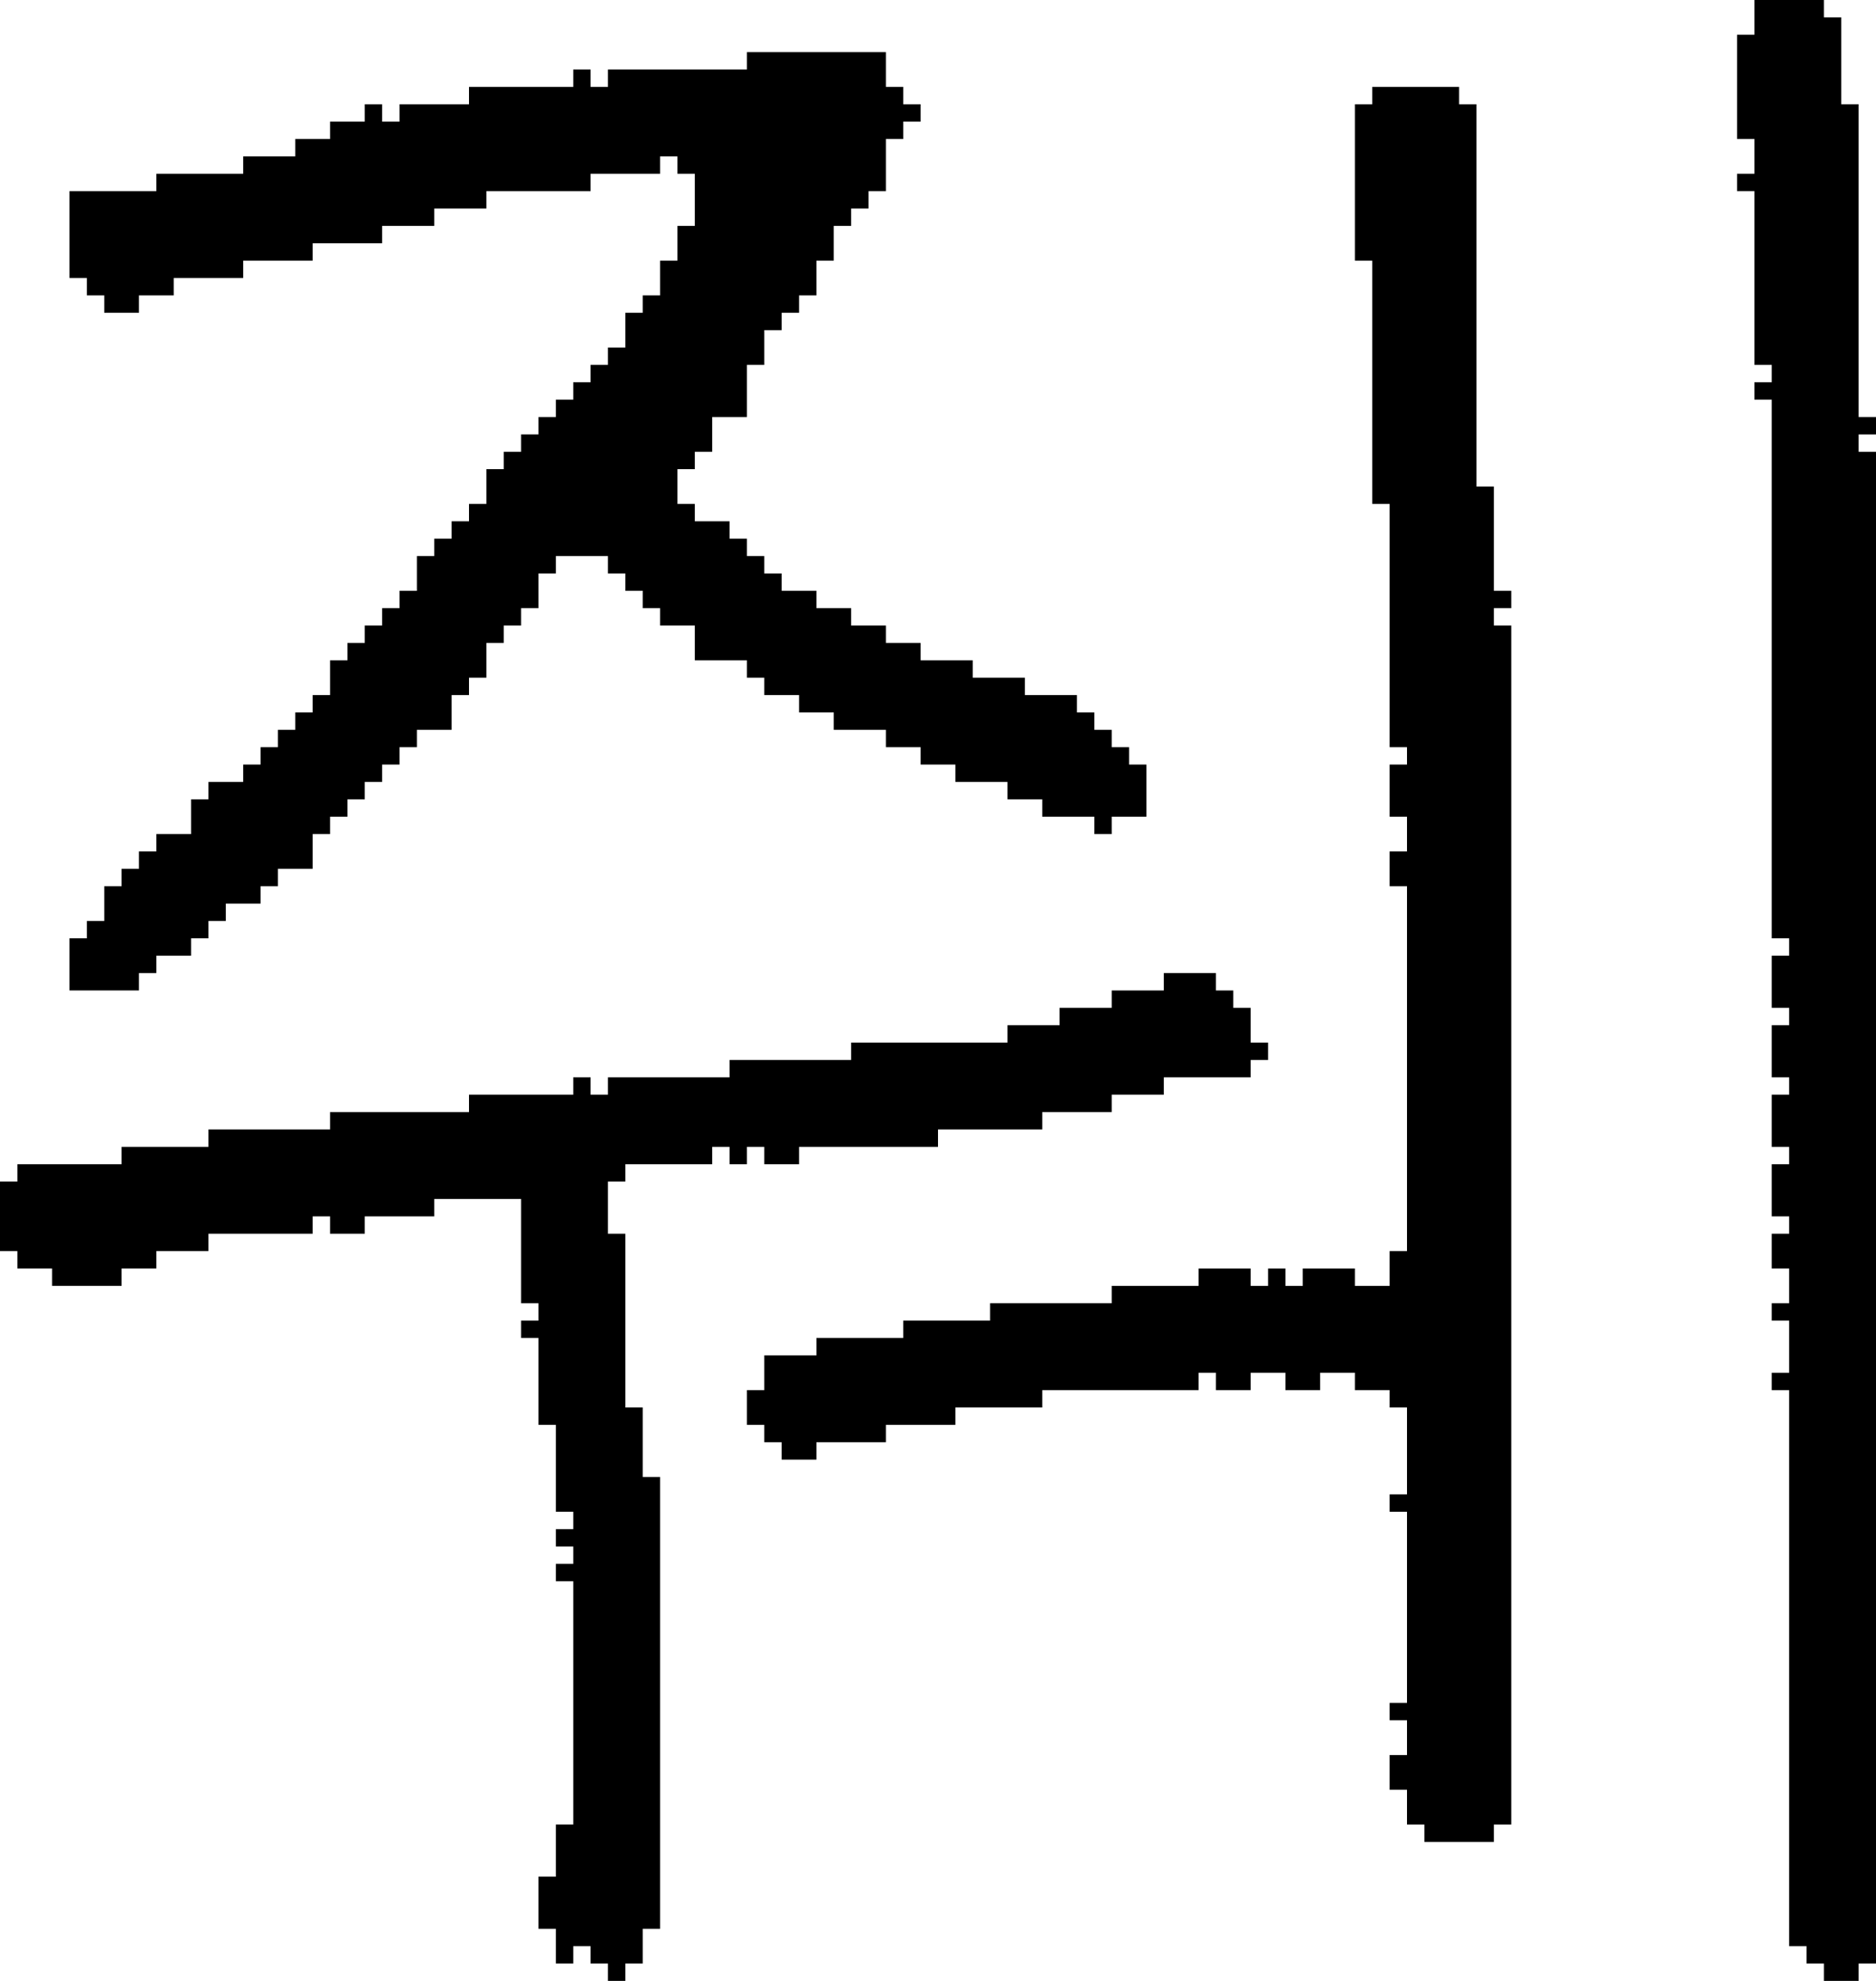 <?xml version="1.0" encoding="UTF-8" standalone="no"?>
<!DOCTYPE svg PUBLIC "-//W3C//DTD SVG 1.1//EN" 
  "http://www.w3.org/Graphics/SVG/1.1/DTD/svg11.dtd">
<svg width="108" height="114"
     xmlns="http://www.w3.org/2000/svg" version="1.1">
 <path d="  M 35,62  L 35,63  L 34,63  L 34,62  L 33,62  L 33,63  L 27,63  L 27,64  L 19,64  L 19,65  L 12,65  L 12,66  L 7,66  L 7,67  L 1,67  L 1,68  L 0,68  L 0,72  L 1,72  L 1,73  L 3,73  L 3,74  L 7,74  L 7,73  L 9,73  L 9,72  L 12,72  L 12,71  L 18,71  L 18,70  L 19,70  L 19,71  L 21,71  L 21,70  L 25,70  L 25,69  L 30,69  L 30,75  L 31,75  L 31,76  L 30,76  L 30,77  L 31,77  L 31,82  L 32,82  L 32,87  L 33,87  L 33,88  L 32,88  L 32,89  L 33,89  L 33,90  L 32,90  L 32,91  L 33,91  L 33,105  L 32,105  L 32,108  L 31,108  L 31,111  L 32,111  L 32,113  L 33,113  L 33,112  L 34,112  L 34,113  L 35,113  L 35,114  L 36,114  L 36,113  L 37,113  L 37,111  L 38,111  L 38,85  L 37,85  L 37,81  L 36,81  L 36,71  L 35,71  L 35,68  L 36,68  L 36,67  L 41,67  L 41,66  L 42,66  L 42,67  L 43,67  L 43,66  L 44,66  L 44,67  L 46,67  L 46,66  L 54,66  L 54,65  L 60,65  L 60,64  L 64,64  L 64,63  L 67,63  L 67,62  L 72,62  L 72,61  L 73,61  L 73,60  L 72,60  L 72,58  L 71,58  L 71,57  L 70,57  L 70,56  L 67,56  L 67,57  L 64,57  L 64,58  L 61,58  L 61,59  L 58,59  L 58,60  L 49,60  L 49,61  L 42,61  L 42,62  Z  " style="fill:rgb(0, 0, 0); fill-opacity:1.000; stroke:none;" />
 <path d="  M 43,32  L 43,31  L 42,31  L 42,30  L 40,30  L 40,29  L 39,29  L 39,27  L 40,27  L 40,26  L 41,26  L 41,24  L 43,24  L 43,21  L 44,21  L 44,19  L 45,19  L 45,18  L 46,18  L 46,17  L 47,17  L 47,15  L 48,15  L 48,13  L 49,13  L 49,12  L 50,12  L 50,11  L 51,11  L 51,8  L 52,8  L 52,7  L 53,7  L 53,6  L 52,6  L 52,5  L 51,5  L 51,3  L 43,3  L 43,4  L 35,4  L 35,5  L 34,5  L 34,4  L 33,4  L 33,5  L 27,5  L 27,6  L 23,6  L 23,7  L 22,7  L 22,6  L 21,6  L 21,7  L 19,7  L 19,8  L 17,8  L 17,9  L 14,9  L 14,10  L 9,10  L 9,11  L 4,11  L 4,16  L 5,16  L 5,17  L 6,17  L 6,18  L 8,18  L 8,17  L 10,17  L 10,16  L 14,16  L 14,15  L 18,15  L 18,14  L 22,14  L 22,13  L 25,13  L 25,12  L 28,12  L 28,11  L 34,11  L 34,10  L 38,10  L 38,9  L 39,9  L 39,10  L 40,10  L 40,13  L 39,13  L 39,15  L 38,15  L 38,17  L 37,17  L 37,18  L 36,18  L 36,20  L 35,20  L 35,21  L 34,21  L 34,22  L 33,22  L 33,23  L 32,23  L 32,24  L 31,24  L 31,25  L 30,25  L 30,26  L 29,26  L 29,27  L 28,27  L 28,29  L 27,29  L 27,30  L 26,30  L 26,31  L 25,31  L 25,32  L 24,32  L 24,34  L 23,34  L 23,35  L 22,35  L 22,36  L 21,36  L 21,37  L 20,37  L 20,38  L 19,38  L 19,40  L 18,40  L 18,41  L 17,41  L 17,42  L 16,42  L 16,43  L 15,43  L 15,44  L 14,44  L 14,45  L 12,45  L 12,46  L 11,46  L 11,48  L 9,48  L 9,49  L 8,49  L 8,50  L 7,50  L 7,51  L 6,51  L 6,53  L 5,53  L 5,54  L 4,54  L 4,57  L 8,57  L 8,56  L 9,56  L 9,55  L 11,55  L 11,54  L 12,54  L 12,53  L 13,53  L 13,52  L 15,52  L 15,51  L 16,51  L 16,50  L 18,50  L 18,48  L 19,48  L 19,47  L 20,47  L 20,46  L 21,46  L 21,45  L 22,45  L 22,44  L 23,44  L 23,43  L 24,43  L 24,42  L 26,42  L 26,40  L 27,40  L 27,39  L 28,39  L 28,37  L 29,37  L 29,36  L 30,36  L 30,35  L 31,35  L 31,33  L 32,33  L 32,32  L 35,32  L 35,33  L 36,33  L 36,34  L 37,34  L 37,35  L 38,35  L 38,36  L 40,36  L 40,38  L 43,38  L 43,39  L 44,39  L 44,40  L 46,40  L 46,41  L 48,41  L 48,42  L 51,42  L 51,43  L 53,43  L 53,44  L 55,44  L 55,45  L 58,45  L 58,46  L 60,46  L 60,47  L 63,47  L 63,48  L 64,48  L 64,47  L 66,47  L 66,44  L 65,44  L 65,43  L 64,43  L 64,42  L 63,42  L 63,41  L 62,41  L 62,40  L 59,40  L 59,39  L 56,39  L 56,38  L 53,38  L 53,37  L 51,37  L 51,36  L 49,36  L 49,35  L 47,35  L 47,34  L 45,34  L 45,33  L 44,33  L 44,32  Z  " style="fill:rgb(0, 0, 0); fill-opacity:1.000; stroke:none;" />
 <path d="  M 81,98  L 80,98  L 80,99  L 81,99  L 81,101  L 80,101  L 80,103  L 81,103  L 81,105  L 82,105  L 82,106  L 86,106  L 86,105  L 87,105  L 87,36  L 86,36  L 86,35  L 87,35  L 87,34  L 86,34  L 86,28  L 85,28  L 85,6  L 84,6  L 84,5  L 79,5  L 79,6  L 78,6  L 78,15  L 79,15  L 79,29  L 80,29  L 80,43  L 81,43  L 81,44  L 80,44  L 80,47  L 81,47  L 81,49  L 80,49  L 80,51  L 81,51  L 81,72  L 80,72  L 80,74  L 78,74  L 78,73  L 75,73  L 75,74  L 74,74  L 74,73  L 73,73  L 73,74  L 72,74  L 72,73  L 69,73  L 69,74  L 64,74  L 64,75  L 57,75  L 57,76  L 52,76  L 52,77  L 47,77  L 47,78  L 44,78  L 44,80  L 43,80  L 43,82  L 44,82  L 44,83  L 45,83  L 45,84  L 47,84  L 47,83  L 51,83  L 51,82  L 55,82  L 55,81  L 60,81  L 60,80  L 69,80  L 69,79  L 70,79  L 70,80  L 72,80  L 72,79  L 74,79  L 74,80  L 76,80  L 76,79  L 78,79  L 78,80  L 80,80  L 80,81  L 81,81  L 81,86  L 80,86  L 80,87  L 81,87  Z  " style="fill:rgb(0, 0, 0); fill-opacity:1.000; stroke:none;" />
 <path d="  M 102,59  L 102,62  L 103,62  L 103,63  L 102,63  L 102,66  L 103,66  L 103,67  L 102,67  L 102,70  L 103,70  L 103,71  L 102,71  L 102,73  L 103,73  L 103,75  L 102,75  L 102,76  L 103,76  L 103,79  L 102,79  L 102,80  L 103,80  L 103,112  L 104,112  L 104,113  L 105,113  L 105,114  L 107,114  L 107,113  L 108,113  L 108,26  L 107,26  L 107,25  L 108,25  L 108,24  L 107,24  L 107,6  L 106,6  L 106,1  L 105,1  L 105,0  L 101,0  L 101,2  L 100,2  L 100,8  L 101,8  L 101,10  L 100,10  L 100,11  L 101,11  L 101,21  L 102,21  L 102,22  L 101,22  L 101,23  L 102,23  L 102,54  L 103,54  L 103,55  L 102,55  L 102,58  L 103,58  L 103,59  Z  " style="fill:rgb(0, 0, 0); fill-opacity:1.000; stroke:none;" />
</svg>
